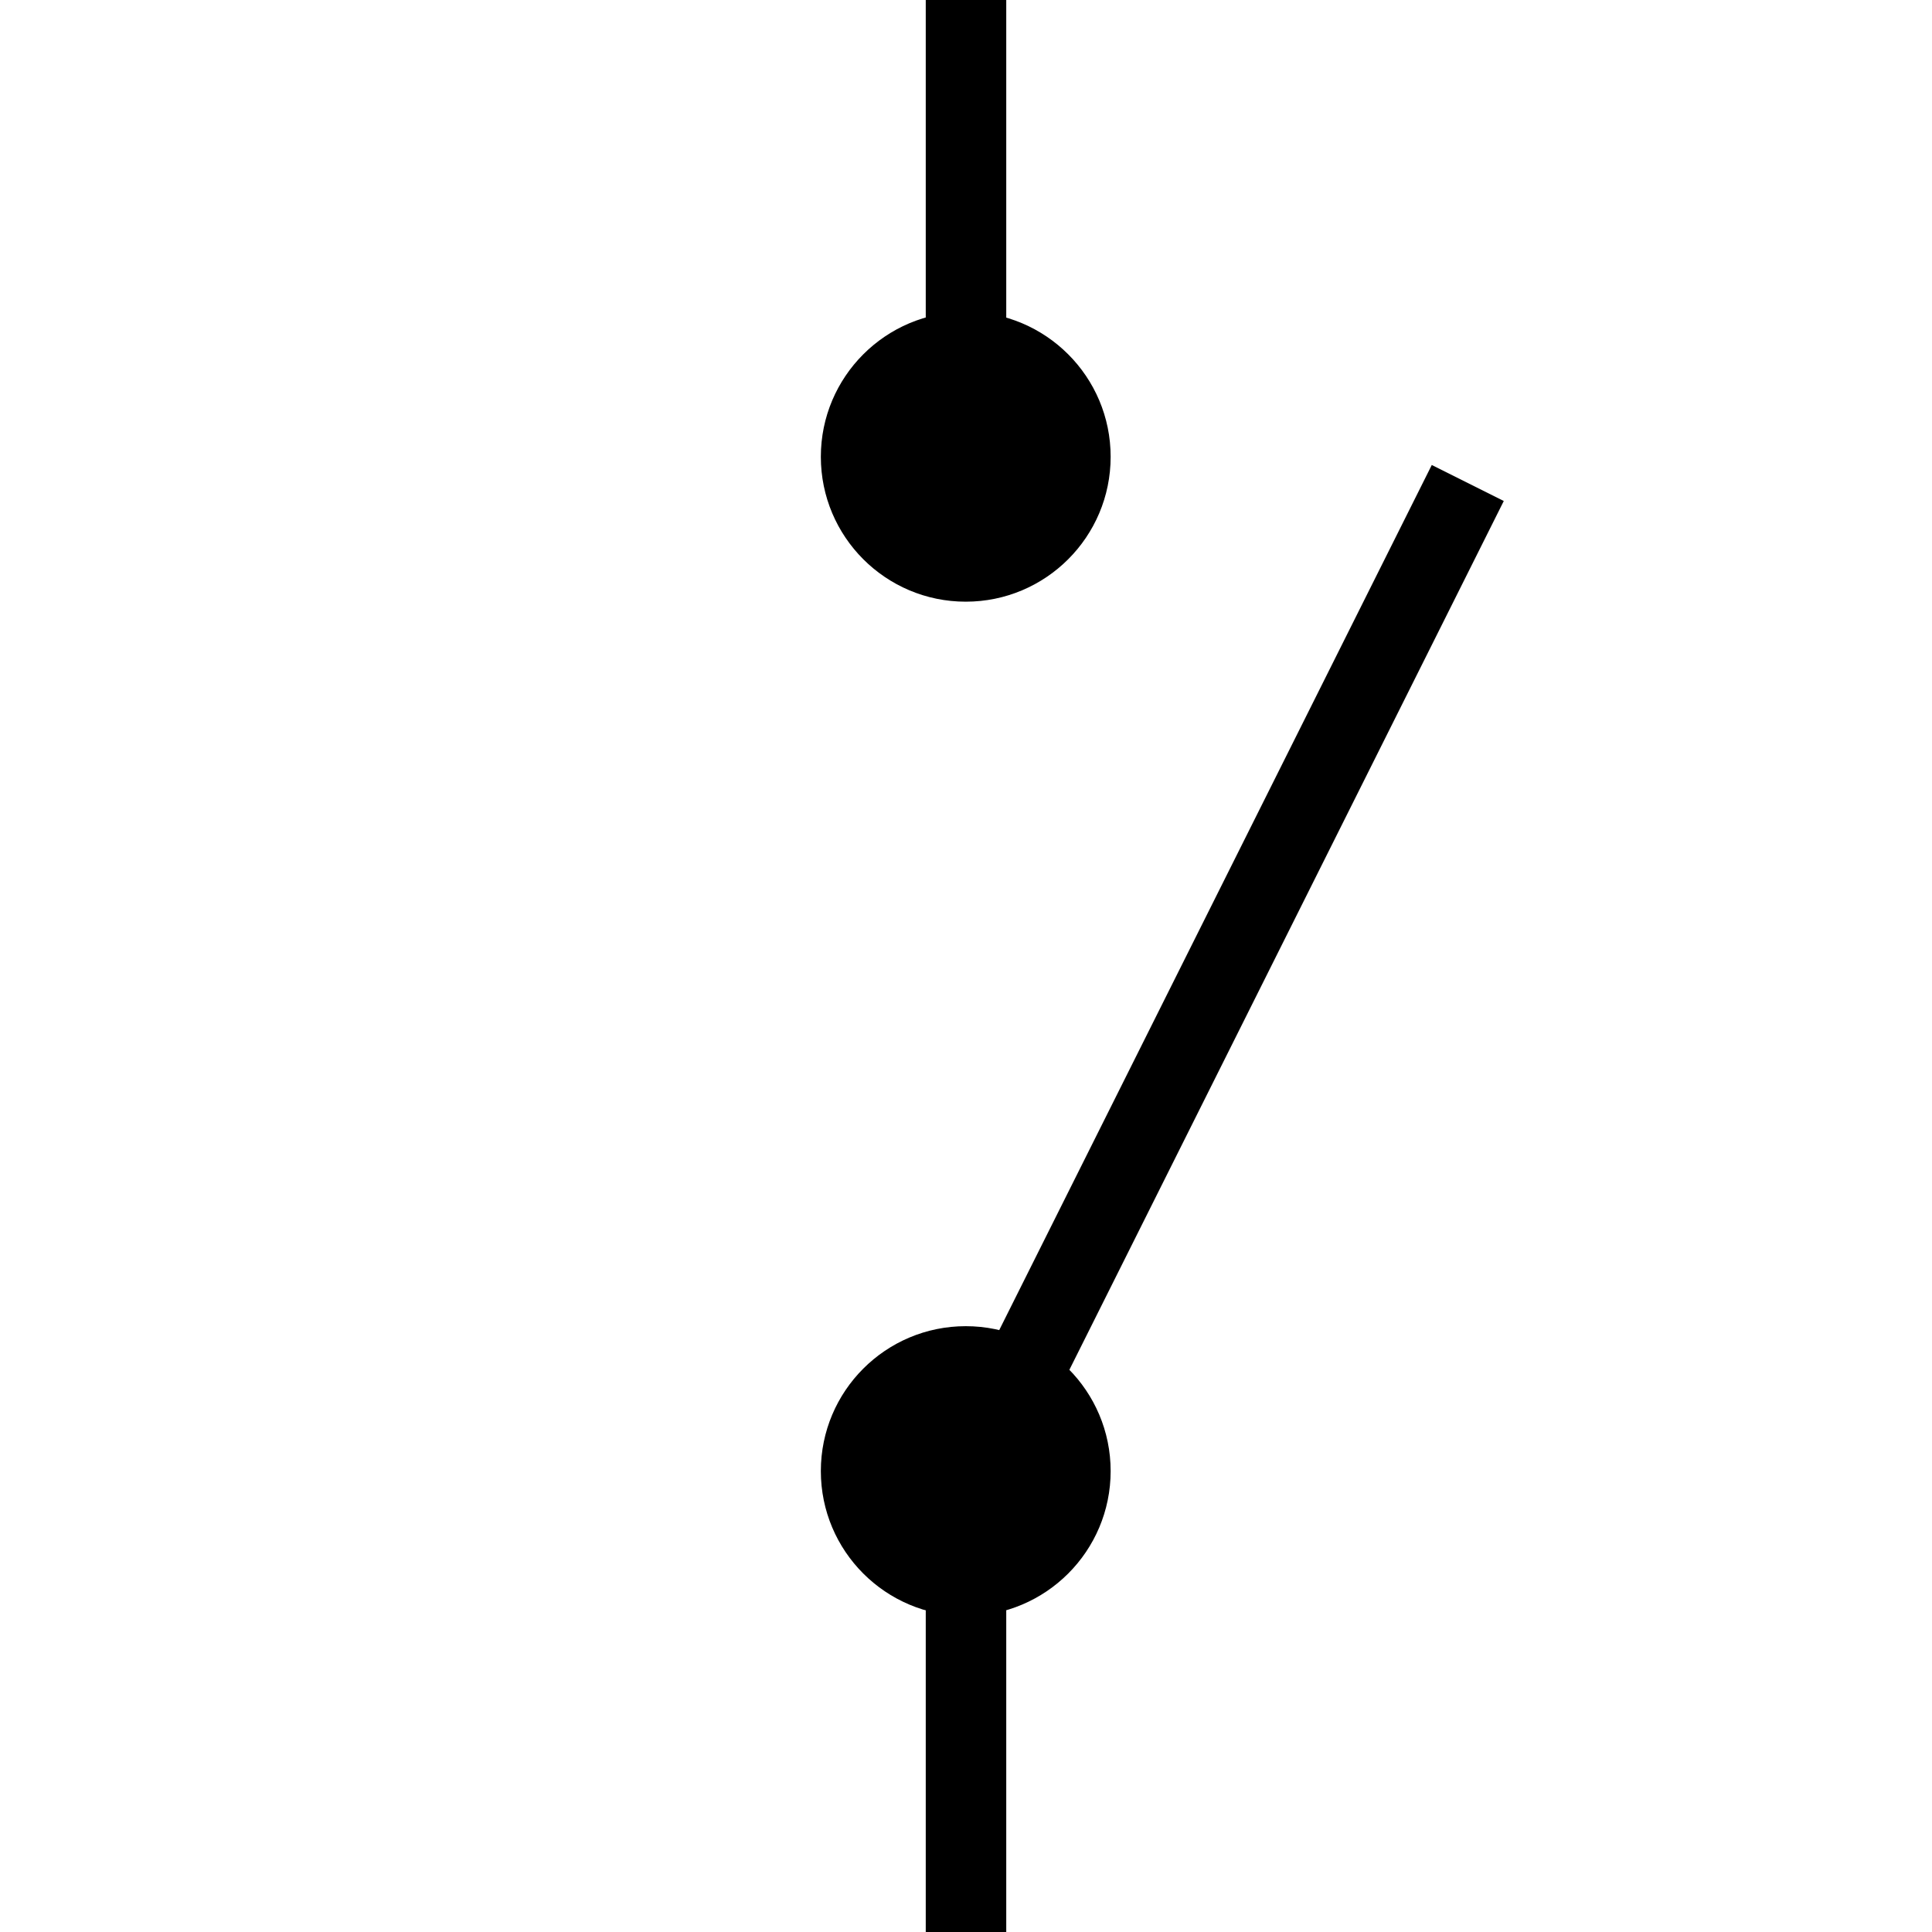 <?xml version="1.0" encoding="UTF-8" standalone="no"?>
<!-- Created with Inkscape (http://www.inkscape.org/) -->

<svg
     xmlns:dc="http://purl.org/dc/elements/1.1/"
     xmlns:cc="http://creativecommons.org/ns#"
     xmlns:rdf="http://www.w3.org/1999/02/22-rdf-syntax-ns#"
     xmlns:svg="http://www.w3.org/2000/svg"
     xmlns="http://www.w3.org/2000/svg"
     xmlns:sodipodi="http://sodipodi.sourceforge.net/DTD/sodipodi-0.dtd"
     xmlns:inkscape="http://www.inkscape.org/namespaces/inkscape"
     width="96"
     height="96"
     viewBox="0 0 96 96"
     version="1.1"
     id="svg8"
     inkscape:version="0.92.2 (30a58d1, 2017-08-07)"
     sodipodi:docname="switch.svg">
    <defs
         id="defs2" />
    <sodipodi:namedview
         id="base"
         pagecolor="#ffffff"
         bordercolor="#666666"
         borderopacity="1.0"
         inkscape:pageopacity="0.0"
         inkscape:pageshadow="2"
         inkscape:zoom="13.09375"
         inkscape:cx="34.176611"
         inkscape:cy="48"
         inkscape:document-units="px"
         inkscape:current-layer="layer1"
         showgrid="true"
         units="px"
         inkscape:window-width="2495"
         inkscape:window-height="1416"
         inkscape:window-x="2625"
         inkscape:window-y="24"
         inkscape:window-maximized="1">
        <inkscape:grid
             type="xygrid"
             id="grid815"
             originx="3.933"
             originy="36" />
    </sodipodi:namedview>
    <g
         inkscape:label="Layer 1"
         inkscape:groupmode="layer"
         id="layer1"
         transform="translate(3.933,-303.709)">
        <path
             style="fill:none;stroke:#000000;stroke-width:4;stroke-linecap:butt;stroke-linejoin:miter;stroke-miterlimit:4;stroke-dasharray:none;stroke-opacity:1"
             d="m 44.067,303.709 v 16"
             id="path2243"
             inkscape:connector-curvature="0" />
        <path
             style="fill:none;stroke:#000000;stroke-width:4;stroke-linecap:butt;stroke-linejoin:miter;stroke-miterlimit:4;stroke-dasharray:none;stroke-opacity:1"
             d="m 44.067,399.709 v -16"
             id="path2245"
             inkscape:connector-curvature="0" />
        <path
             style="fill:none;stroke:#000000;stroke-width:4;stroke-linecap:butt;stroke-linejoin:miter;stroke-miterlimit:4;stroke-dasharray:none;stroke-opacity:1"
             d="M 45,375.709 69,327.709"
             id="path2254"
             inkscape:connector-curvature="0" />
        <g
             id="g820"
             transform="matrix(0.9,0,0,0.9,4.394,35.068)">
            <circle
                 r="8"
                 style="fill:#000000;fill-opacity:1;stroke:none;stroke-width:10.667;stroke-miterlimit:4;stroke-dasharray:none;stroke-dashoffset:0;stroke-opacity:1"
                 id="circle2252"
                 cx="44.067"
                 cy="323.709" />
            <circle
                 cy="379.709"
                 cx="44.067"
                 id="circle2256"
                 style="fill:#000000;fill-opacity:1;stroke:none;stroke-width:10.667;stroke-miterlimit:4;stroke-dasharray:none;stroke-dashoffset:0;stroke-opacity:1"
                 r="8" />
        </g>
    </g>
</svg>
